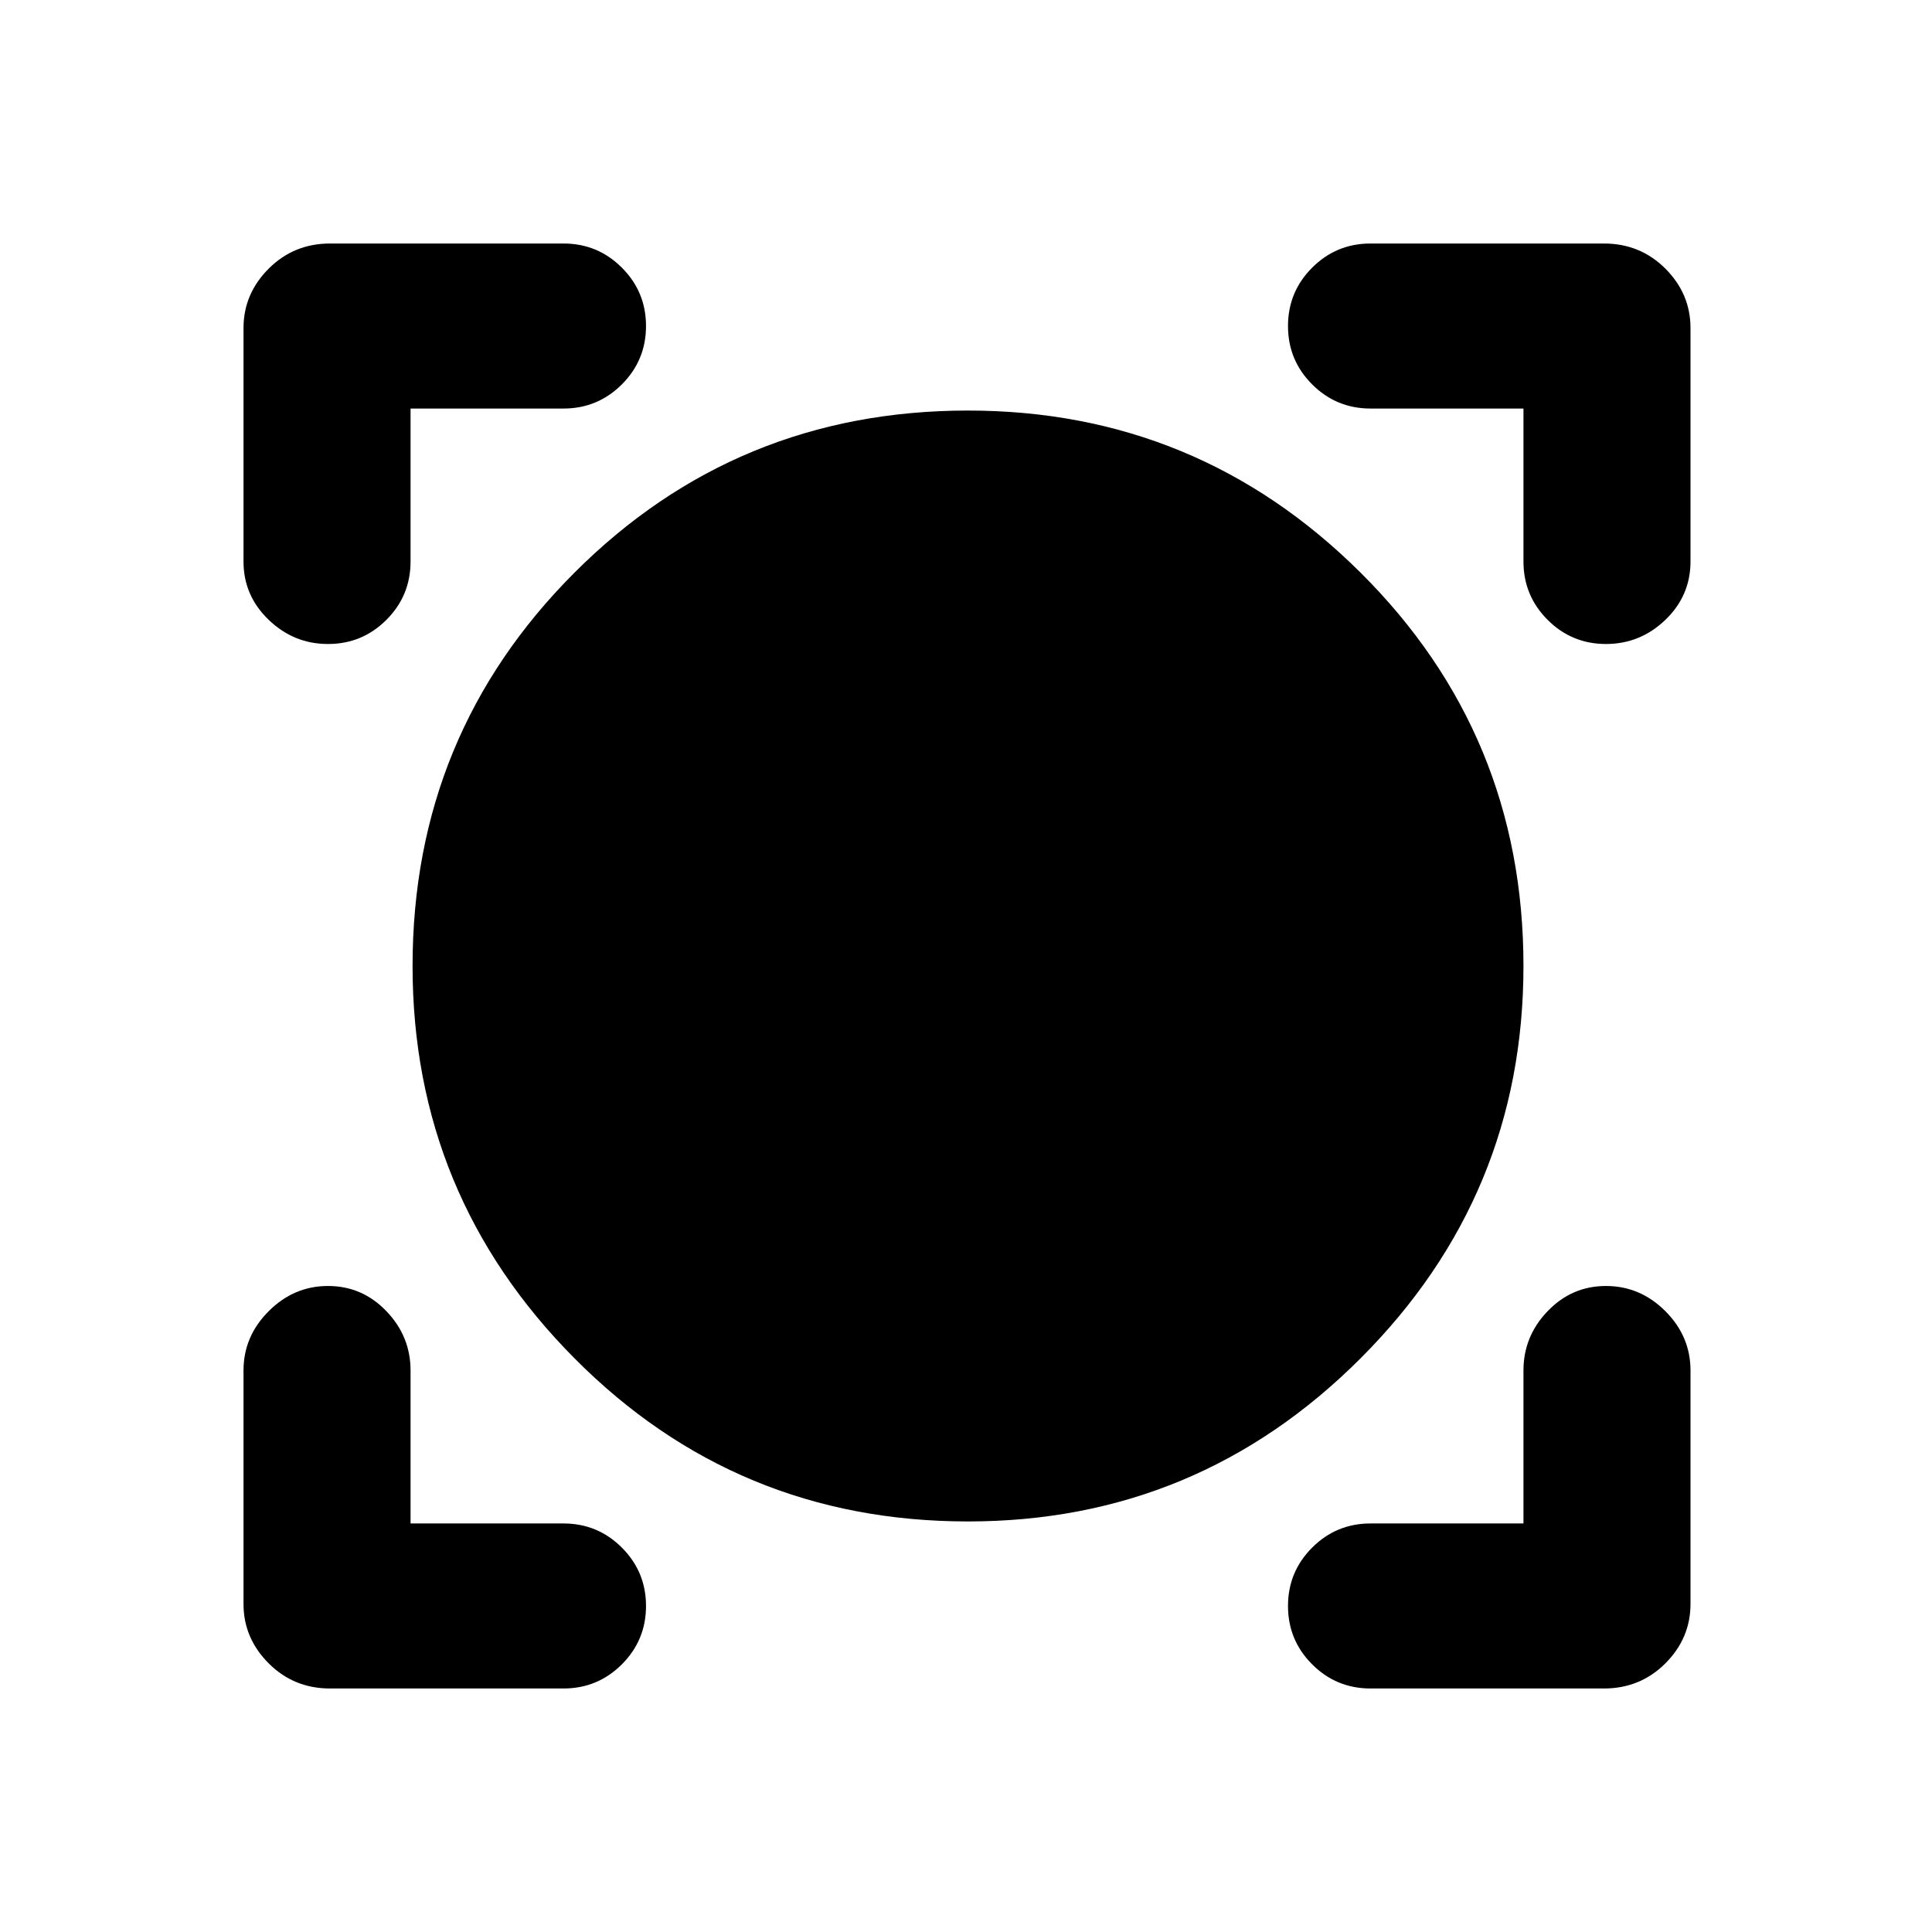 <svg xmlns="http://www.w3.org/2000/svg" height="24" width="24"><path d="M4.1 20.975q-.45 0-.762-.312-.313-.313-.313-.738v-2.9q0-.425.313-.737.312-.313.737-.313t.725.313q.3.312.3.737v1.9H7q.425 0 .725.3t.3.725q0 .425-.3.725t-.725.3Zm12.925 0q-.425 0-.725-.3t-.3-.725q0-.425.3-.725t.725-.3h1.9v-1.9q0-.425.3-.737.3-.313.725-.313t.738.313q.312.312.312.737v2.9q0 .425-.312.738-.313.312-.763.312Zm-5-2.075q-2.875 0-4.887-2.025Q5.125 14.85 5.125 12q0-2.875 2.013-4.888Q9.15 5.1 12.025 5.1q2.85 0 4.875 2.012Q18.925 9.125 18.925 12q0 2.85-2.025 4.875T12.025 18.9ZM4.075 8q-.425 0-.737-.3-.313-.3-.313-.725v-2.9q0-.425.313-.738.312-.312.762-.312H7q.425 0 .725.3t.3.725q0 .425-.3.725t-.725.3H5.1v1.9q0 .425-.3.725t-.725.3ZM19.95 8q-.425 0-.725-.3t-.3-.725v-1.9h-1.9q-.425 0-.725-.3T16 4.05q0-.425.3-.725t.725-.3h2.9q.45 0 .763.312.312.313.312.738v2.9q0 .425-.312.725-.313.3-.738.3Z"/></svg>